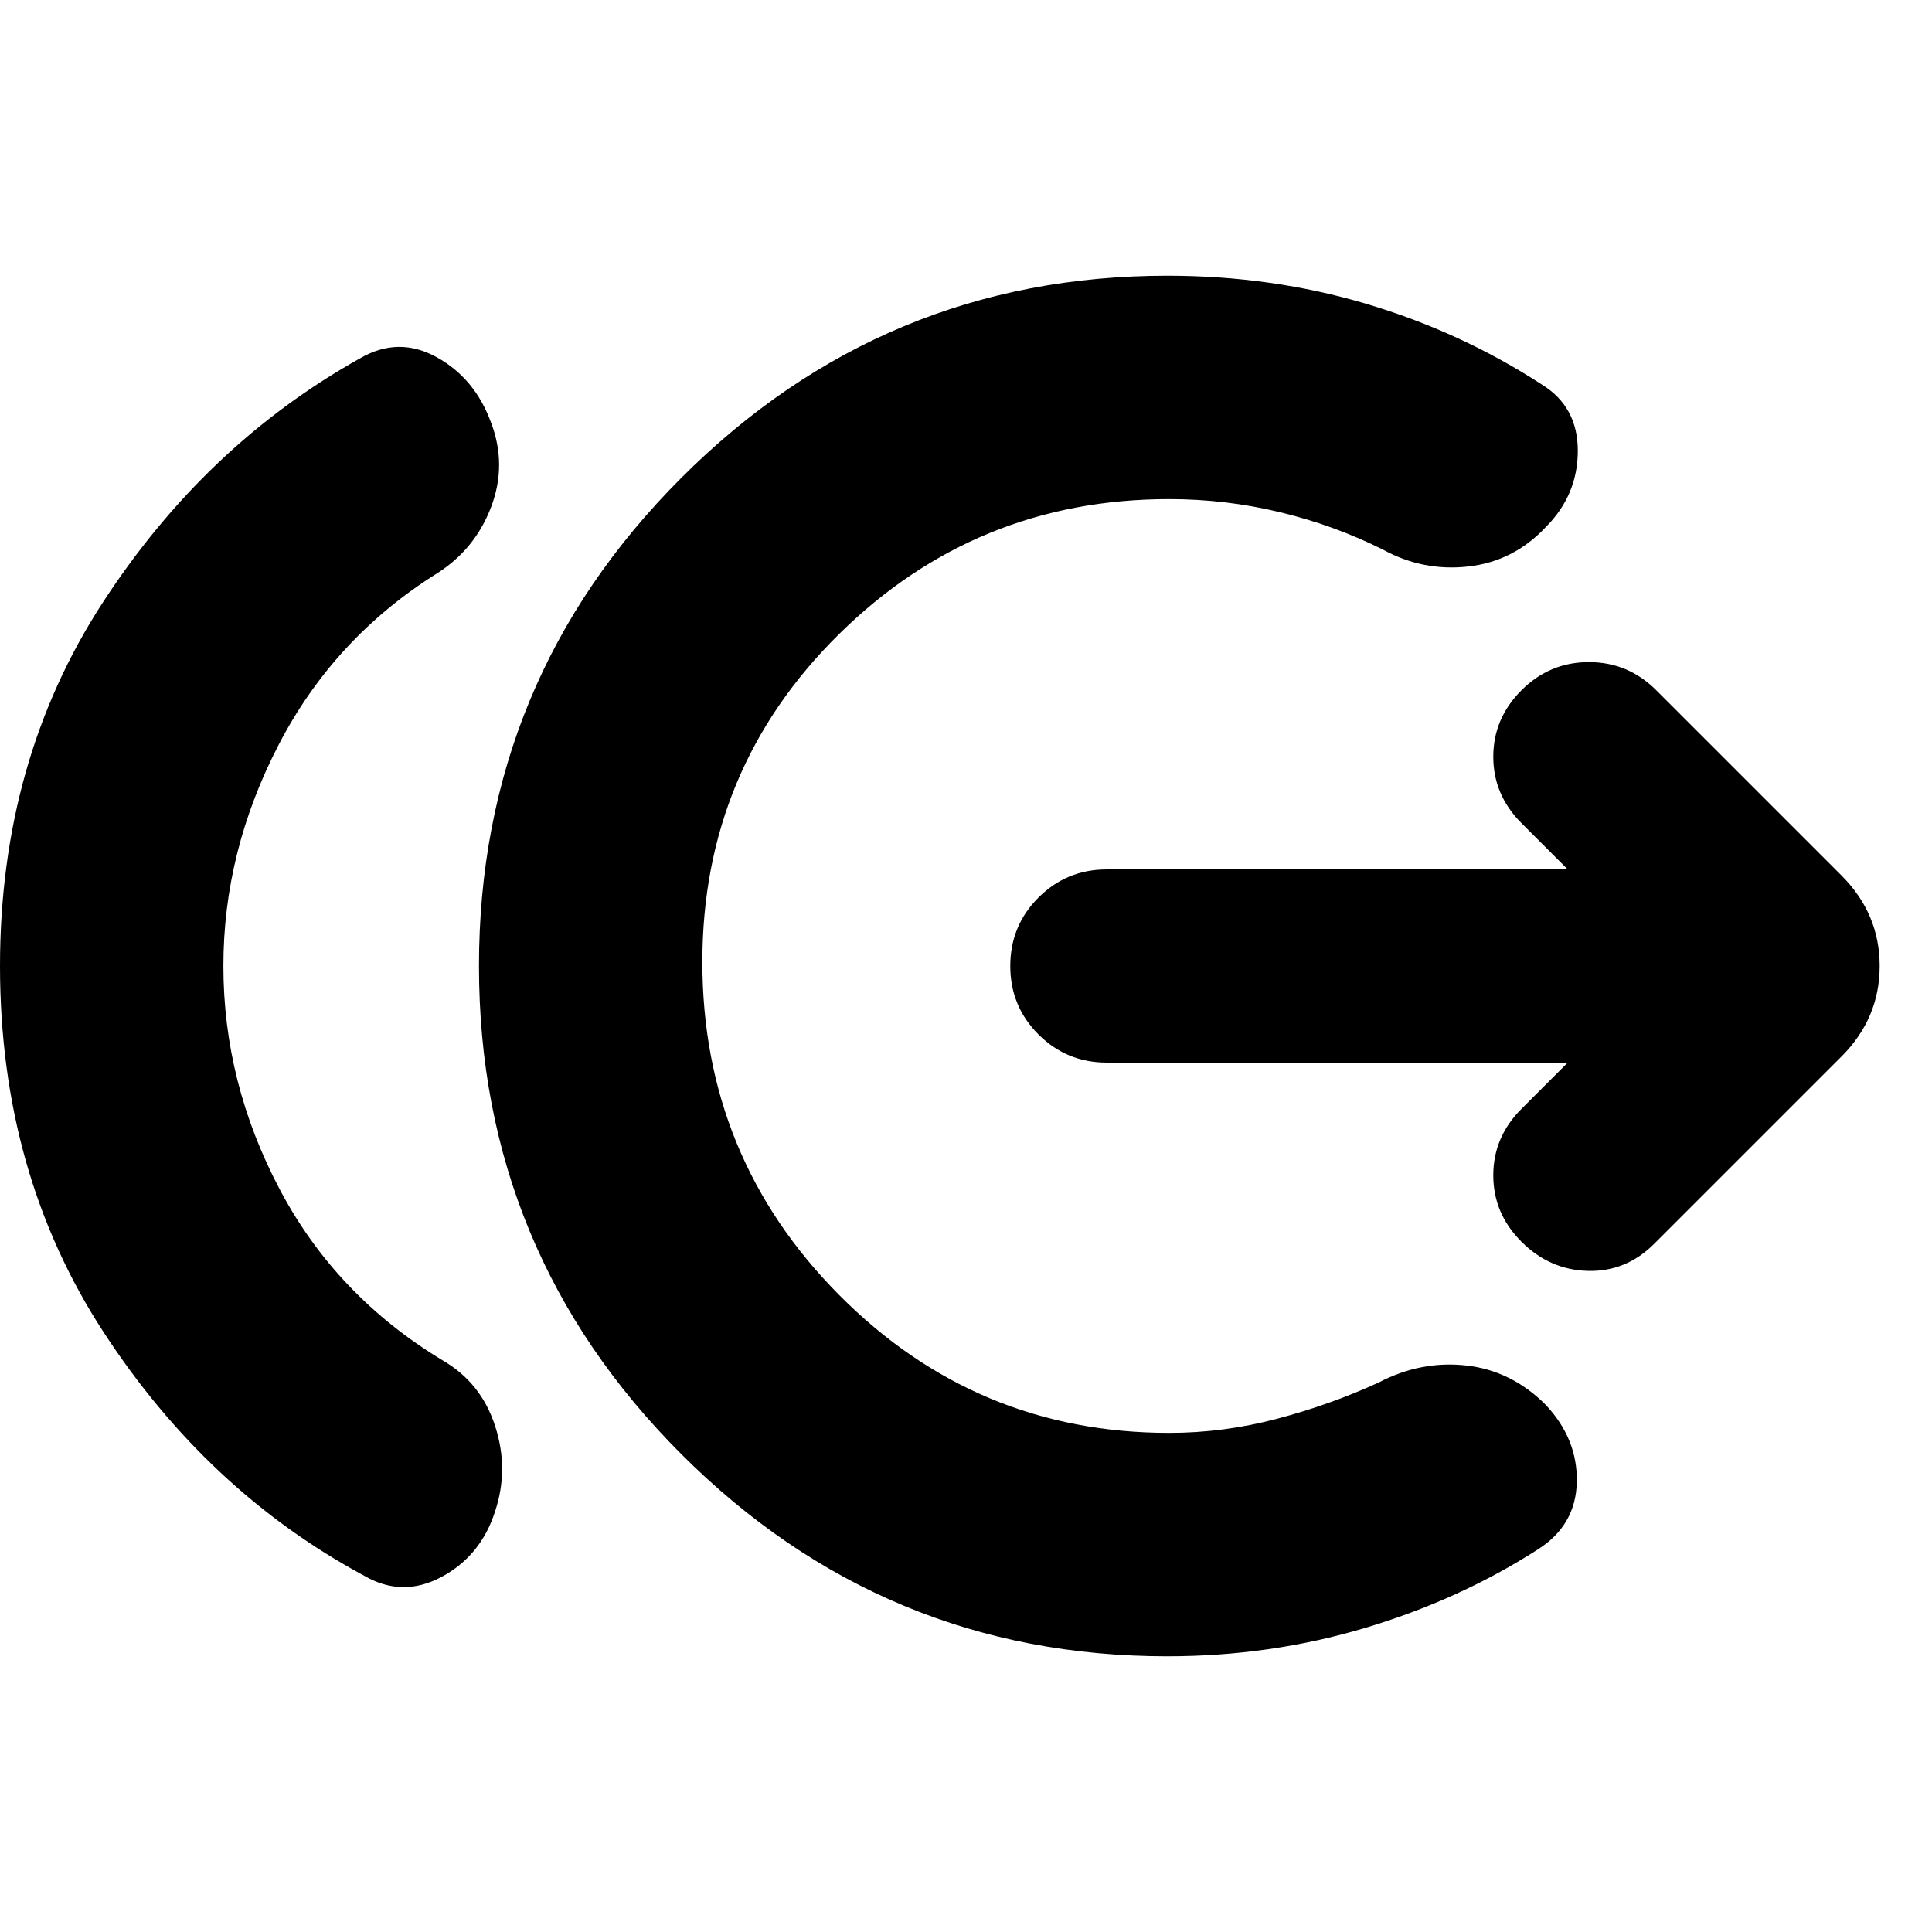 <svg xmlns="http://www.w3.org/2000/svg" height="24" viewBox="0 -960 960 960" width="24"><path d="M111-480q0 58 28 111t81 85q19 11 26 32.5t0 42.5q-7 22-26.5 32.5T181-177q-78-42-129.5-121T0-480q0-102 51-180.5T179-782q19-11 38-.5t27 32.5q8 21 0 42t-27 33q-51 32-78.5 85T111-480Zm469 343q-141 0-241.5-100.5T238-480q0-142 100.5-242.5T580-823q52 0 99 14t87 40q18 11 18 33t-16 38q-16 17-38.5 19.5T687-687q-24-12-51-18.5t-55-6.5q-96 0-164 67t-68 163q0 97 68 165.5T581-248q27 0 53.5-7t50.5-18q21-11 43.5-8.5T768-262q16 17 15.5 38.5T764-190q-39 25-86 39t-98 14Zm199-295H550q-20 0-34-14t-14-34q0-20 14-34t34-14h229l-23-23q-14-14-14-33t14-33q14-14 33.5-14t33.5 14l92 92q19 19 19 45t-19 45l-93 93q-14 14-33 13.5T756-343q-14-14-14-33t14-33l23-23Z"/></svg>